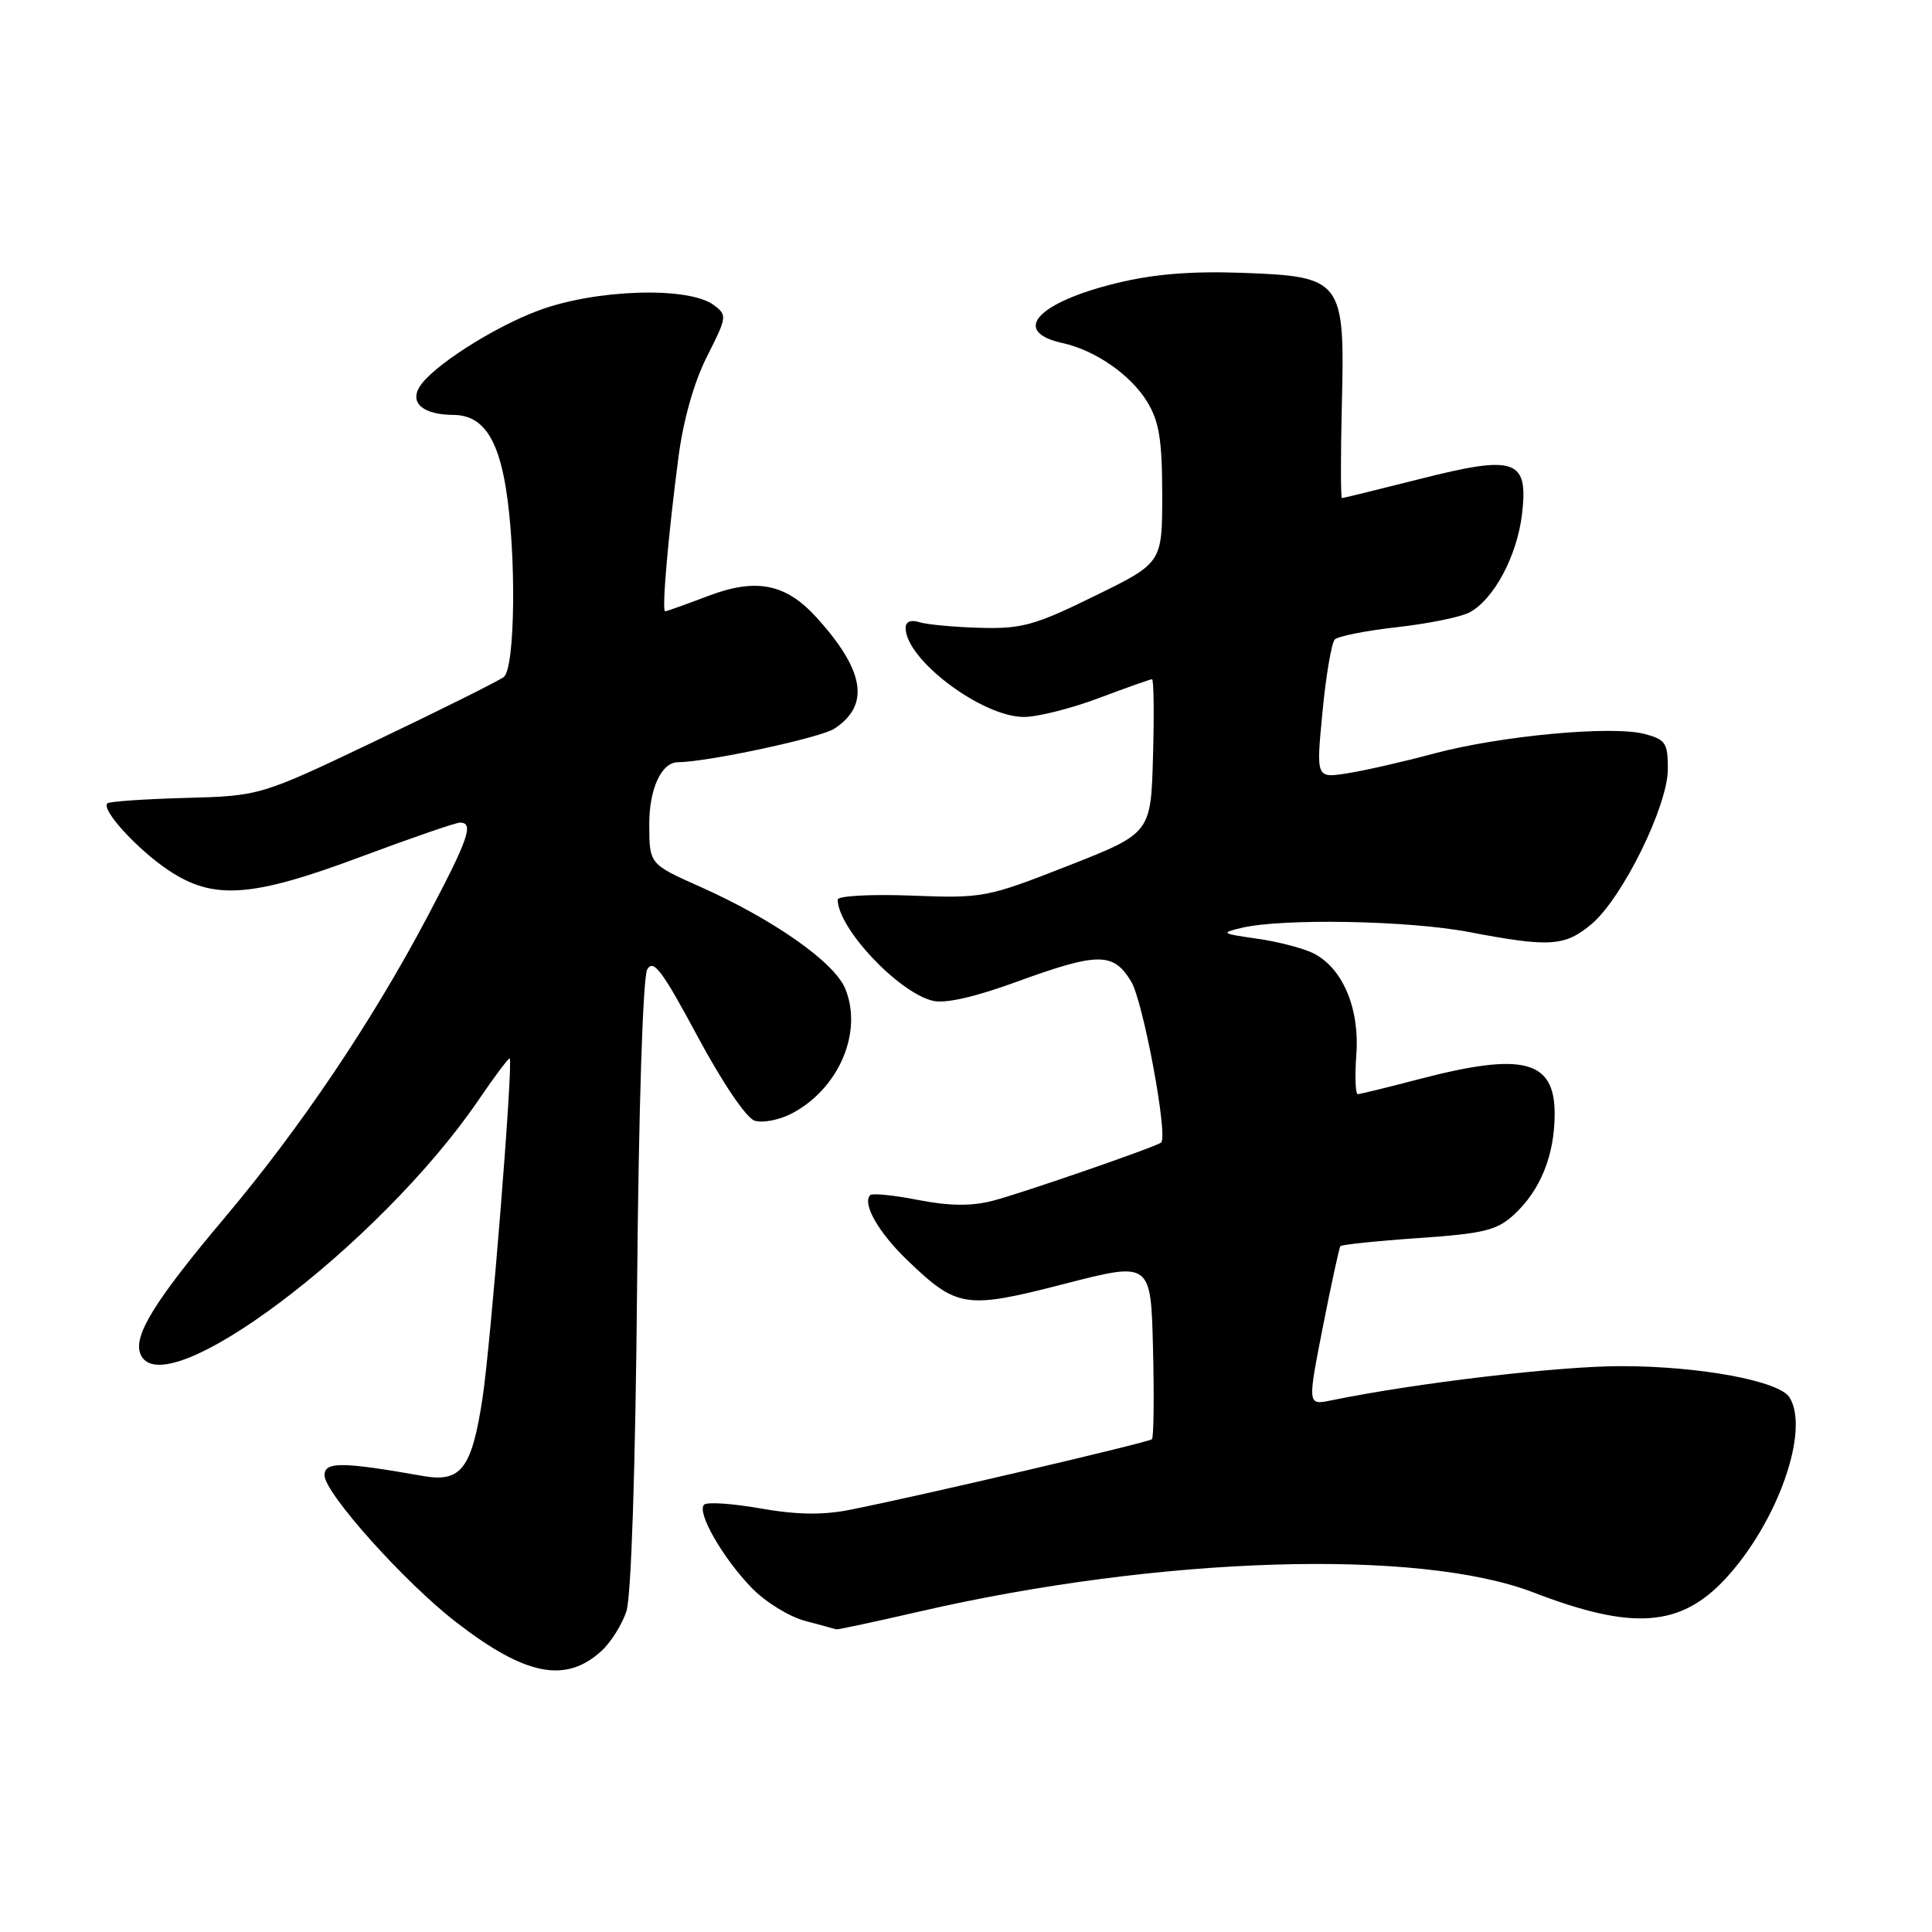 <?xml version="1.0" encoding="UTF-8" standalone="no"?>
<!DOCTYPE svg PUBLIC "-//W3C//DTD SVG 1.1//EN" "http://www.w3.org/Graphics/SVG/1.1/DTD/svg11.dtd" >
<svg xmlns="http://www.w3.org/2000/svg" xmlns:xlink="http://www.w3.org/1999/xlink" version="1.1" viewBox="0 0 256 256">
 <g >
 <path fill="currentColor"
d=" M 79.72 218.74 C 80.94 217.62 82.42 215.27 83.00 213.51 C 83.64 211.56 84.20 194.64 84.42 170.26 C 84.63 146.79 85.19 129.48 85.76 128.46 C 86.57 127.02 87.74 128.59 92.42 137.31 C 95.74 143.49 98.89 148.15 100.00 148.50 C 101.05 148.83 103.23 148.41 104.86 147.57 C 111.13 144.33 114.39 136.76 111.99 130.99 C 110.55 127.49 102.48 121.83 92.78 117.50 C 86.05 114.50 86.05 114.50 86.03 109.32 C 86.00 104.57 87.63 101.01 89.82 101.00 C 93.74 100.97 108.71 97.77 110.56 96.55 C 115.33 93.43 114.58 88.83 108.15 81.77 C 104.11 77.33 100.18 76.56 93.86 78.96 C 90.91 80.08 88.34 81.00 88.13 81.00 C 87.67 81.00 88.54 70.93 89.90 60.57 C 90.55 55.62 91.97 50.60 93.69 47.22 C 96.36 41.93 96.38 41.75 94.53 40.39 C 91.15 37.93 78.86 38.33 71.31 41.16 C 65.30 43.40 57.17 48.63 55.58 51.28 C 54.27 53.44 56.13 54.96 60.10 54.98 C 63.84 55.01 65.93 57.90 67.02 64.61 C 68.44 73.27 68.28 88.55 66.75 89.71 C 66.06 90.23 58.53 93.99 50.00 98.06 C 34.50 105.46 34.50 105.46 24.58 105.73 C 19.13 105.88 14.46 106.20 14.22 106.45 C 13.39 107.28 18.13 112.48 22.23 115.25 C 28.25 119.31 33.26 118.97 47.89 113.50 C 54.51 111.03 60.39 109.00 60.96 109.00 C 62.84 109.00 62.07 111.19 56.57 121.59 C 49.24 135.44 39.78 149.48 29.79 161.33 C 20.55 172.30 17.66 176.95 18.59 179.37 C 21.41 186.72 50.21 165.11 63.42 145.74 C 65.57 142.58 67.43 140.11 67.54 140.25 C 68.02 140.82 65.03 178.12 63.93 185.31 C 62.51 194.61 61.09 196.46 56.08 195.58 C 45.30 193.68 43.00 193.66 43.00 195.48 C 43.00 197.83 53.64 209.71 60.48 214.98 C 69.65 222.06 74.96 223.10 79.72 218.74 Z  M 121.82 213.54 C 153.67 206.21 187.96 205.14 203.20 211.01 C 216.33 216.07 222.68 215.61 228.64 209.18 C 235.55 201.71 239.86 189.49 237.11 185.15 C 235.74 182.98 225.27 181.03 214.87 181.02 C 206.70 181.00 187.62 183.25 176.38 185.56 C 173.25 186.20 173.25 186.20 175.28 175.85 C 176.40 170.16 177.45 165.33 177.61 165.12 C 177.78 164.92 182.44 164.43 187.96 164.05 C 196.65 163.45 198.35 163.03 200.63 160.93 C 204.13 157.70 206.00 153.05 206.00 147.57 C 206.00 140.45 201.79 139.39 188.00 143.00 C 183.88 144.08 180.24 144.97 179.92 144.98 C 179.60 144.99 179.51 142.64 179.72 139.75 C 180.18 133.59 177.89 128.23 174.00 126.30 C 172.62 125.63 169.25 124.75 166.50 124.37 C 161.84 123.71 161.70 123.61 164.50 122.95 C 169.91 121.66 186.67 121.97 194.66 123.50 C 205.33 125.54 207.36 125.41 210.88 122.45 C 214.99 118.99 221.00 106.78 221.00 101.89 C 221.00 98.44 220.69 97.98 217.90 97.25 C 213.52 96.12 198.86 97.49 190.00 99.85 C 185.88 100.96 180.68 102.14 178.45 102.48 C 174.39 103.11 174.39 103.11 175.24 94.31 C 175.70 89.48 176.44 85.16 176.87 84.73 C 177.30 84.30 181.03 83.56 185.15 83.10 C 189.27 82.64 193.58 81.76 194.73 81.14 C 197.94 79.43 201.01 73.67 201.67 68.17 C 202.54 60.83 200.85 60.24 188.09 63.48 C 182.62 64.86 177.99 66.00 177.82 66.00 C 177.64 66.00 177.64 60.46 177.80 53.68 C 178.22 37.06 177.89 36.63 164.55 36.15 C 157.81 35.91 152.82 36.32 147.93 37.52 C 137.38 40.10 133.93 43.95 140.80 45.46 C 145.13 46.41 149.83 49.67 152.01 53.24 C 153.60 55.86 153.99 58.28 154.00 65.54 C 154.00 74.59 154.00 74.59 145.05 78.97 C 137.13 82.86 135.39 83.34 129.87 83.19 C 126.44 83.09 122.81 82.76 121.81 82.44 C 120.68 82.08 120.00 82.37 120.00 83.21 C 120.00 87.39 130.12 95.00 135.67 95.00 C 137.48 95.00 141.94 93.88 145.60 92.50 C 149.25 91.13 152.43 90.00 152.65 90.00 C 152.88 90.00 152.94 94.59 152.78 100.20 C 152.50 110.41 152.50 110.41 141.50 114.73 C 130.76 118.94 130.27 119.04 120.75 118.67 C 115.38 118.47 111.00 118.71 111.00 119.20 C 111.00 122.95 118.96 131.45 123.56 132.60 C 125.20 133.02 129.06 132.15 134.64 130.12 C 145.51 126.16 147.51 126.15 149.88 130.04 C 151.48 132.67 154.82 150.66 153.85 151.40 C 153.04 152.01 135.17 158.19 131.50 159.12 C 128.69 159.84 125.76 159.80 121.65 159.00 C 118.44 158.37 115.58 158.08 115.31 158.36 C 114.21 159.46 116.39 163.30 120.21 166.97 C 126.83 173.33 127.93 173.50 141.04 170.12 C 152.50 167.17 152.50 167.17 152.78 178.72 C 152.94 185.07 152.87 190.46 152.64 190.70 C 152.20 191.13 121.51 198.31 112.50 200.08 C 109.00 200.77 105.48 200.71 100.74 199.87 C 97.03 199.22 93.67 198.99 93.29 199.38 C 92.29 200.38 95.77 206.45 99.61 210.41 C 101.40 212.26 104.59 214.23 106.69 214.78 C 108.78 215.34 110.65 215.84 110.82 215.90 C 111.00 215.95 115.95 214.89 121.82 213.54 Z "/>
</g>
</svg>